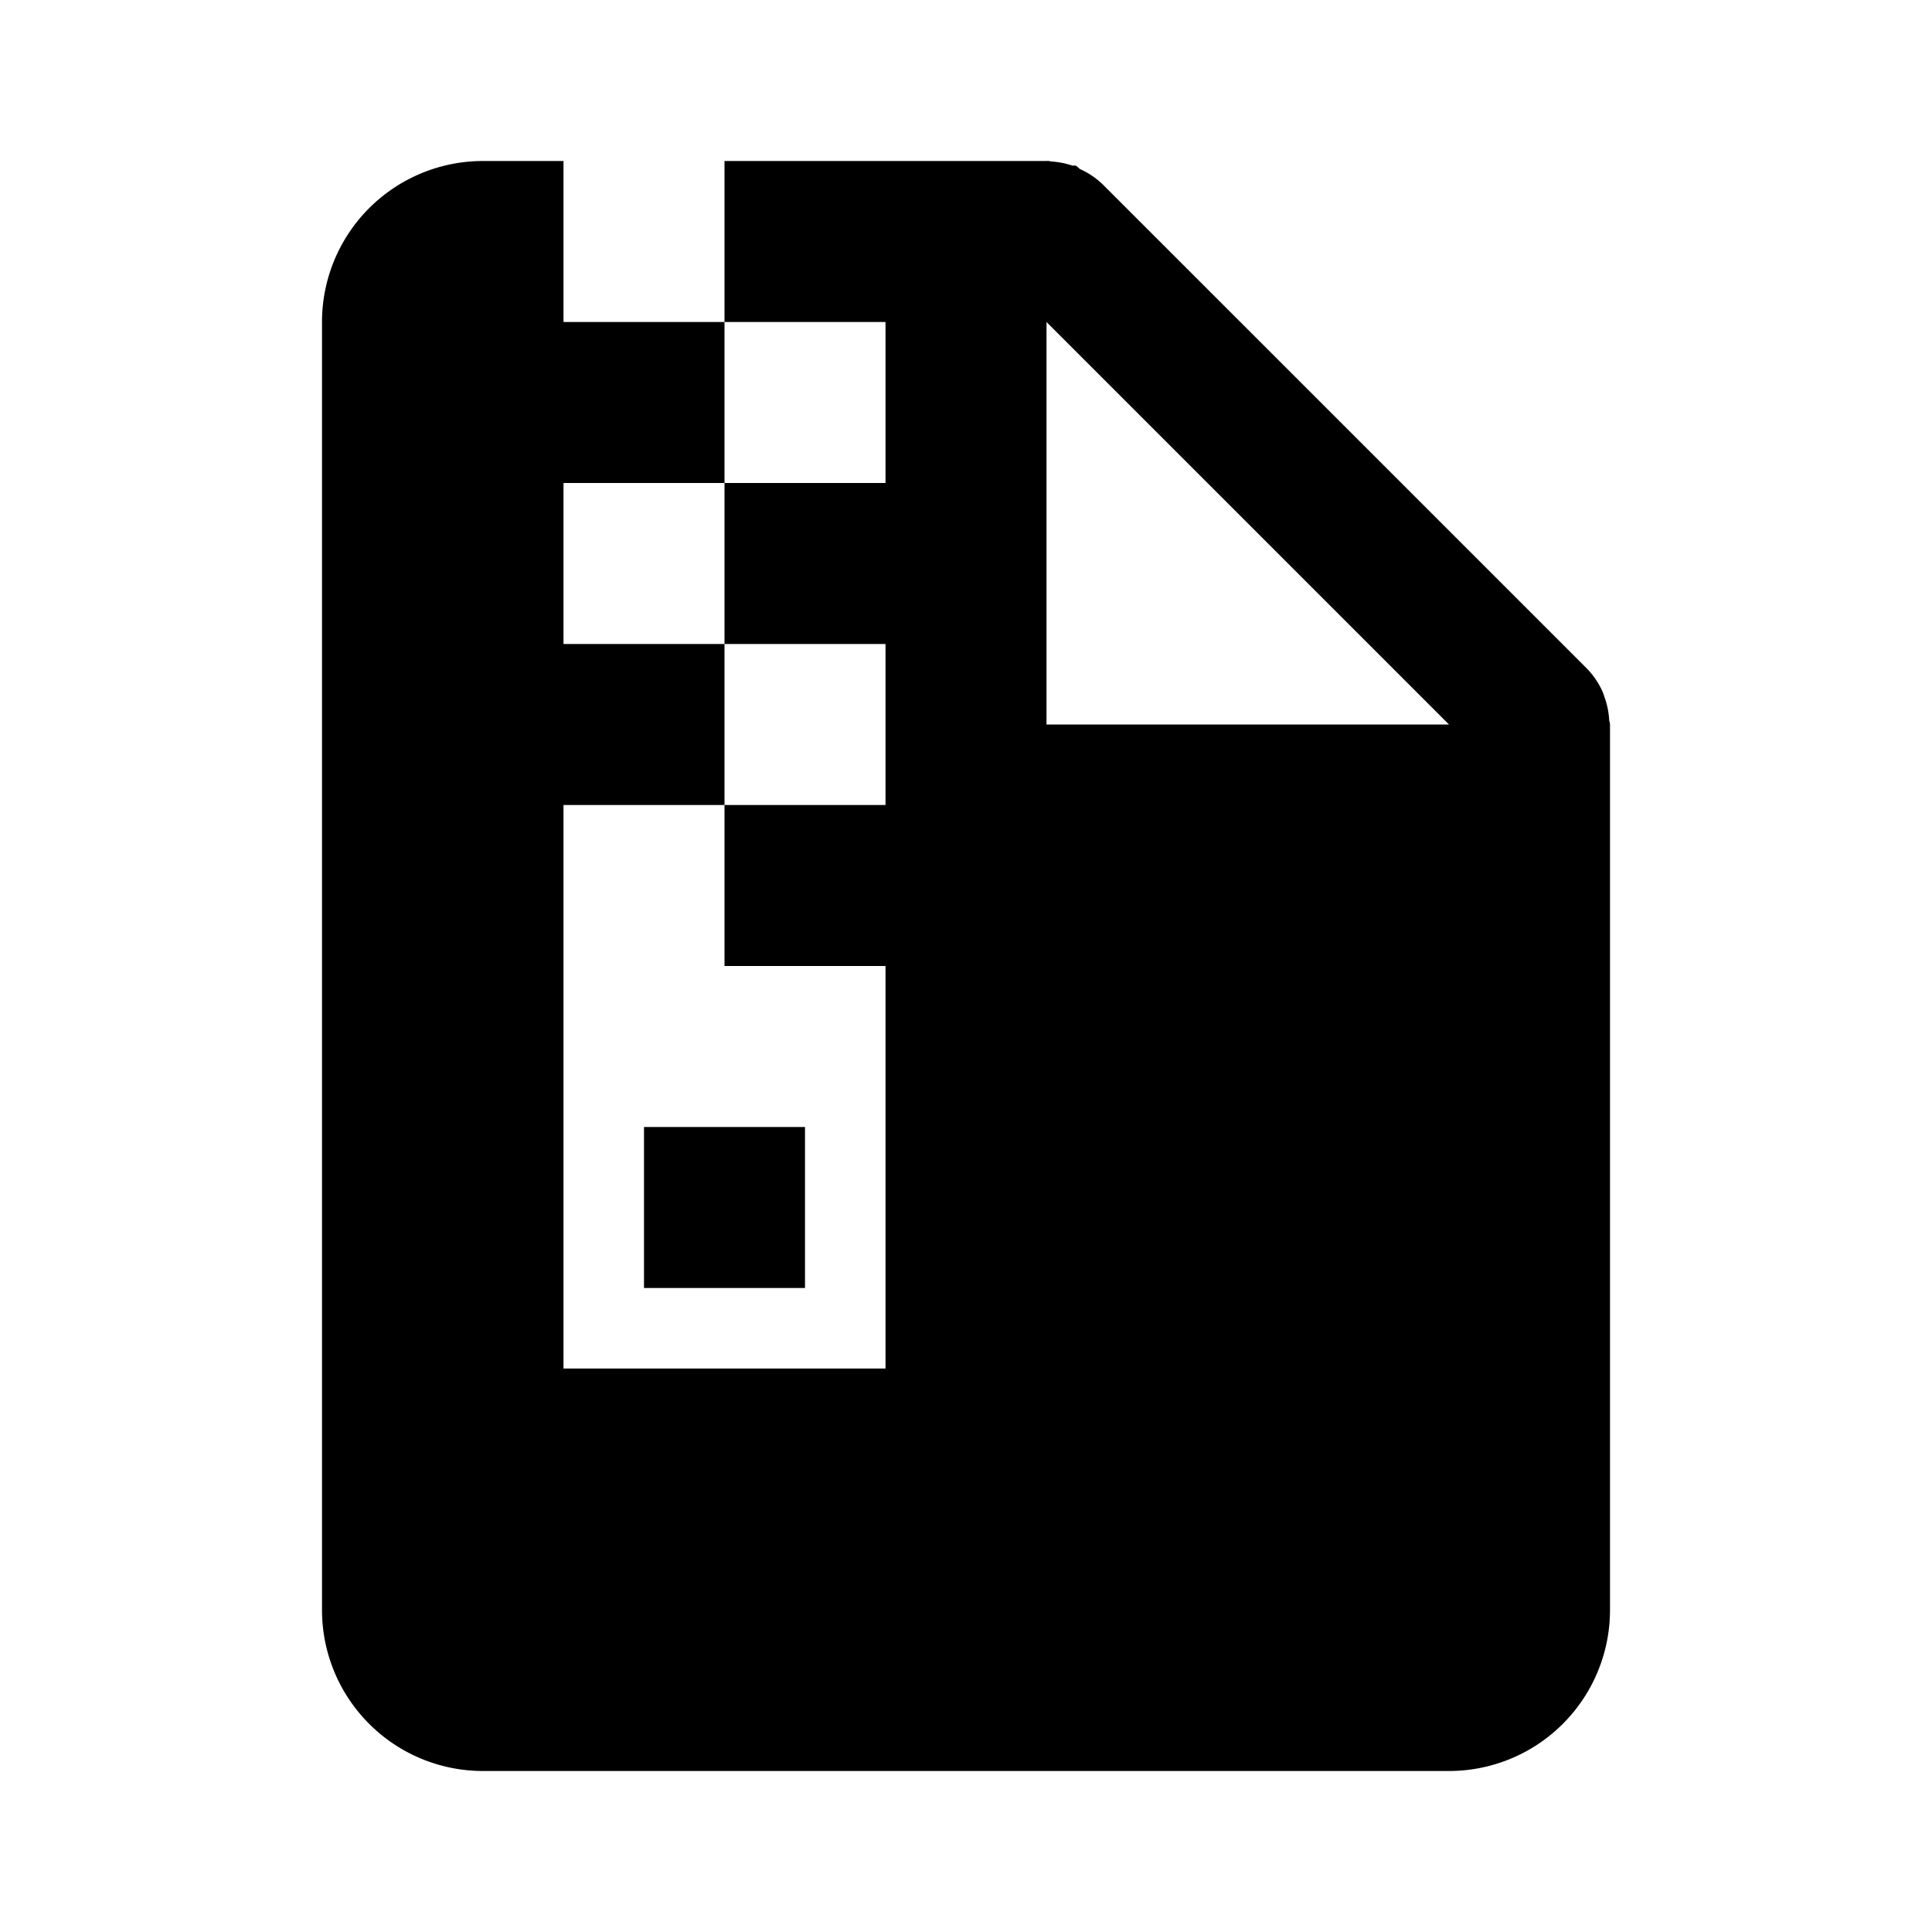 <svg viewBox="0 0 24 24" fill="none" xmlns="http://www.w3.org/2000/svg" height="1em" width="1em">
  <path d="M18 22H6a2 2 0 0 1-2-2V4a2 2 0 0 1 2-2h1v2h2v2H7v2h2v2H7v7h4v-5H9v-2h2V8H9V6h2V4H9V2h4a.104.104 0 0 1 .027 0h.006a.15.15 0 0 0 .029.006c.088.006.175.023.259.051h.042a.421.421 0 0 1 .052.043.988.988 0 0 1 .293.2l6 6a.987.987 0 0 1 .2.293.735.735 0 0 1 .023.066l.01.028c.028.083.044.17.049.258a.1.1 0 0 0 .007.029v.006A.112.112 0 0 1 20 9v11a2 2 0 0 1-2 2ZM13 4v5h5l-5-5Zm-3 12H8v-2h2v2Z" fill="#000"/>
</svg>
